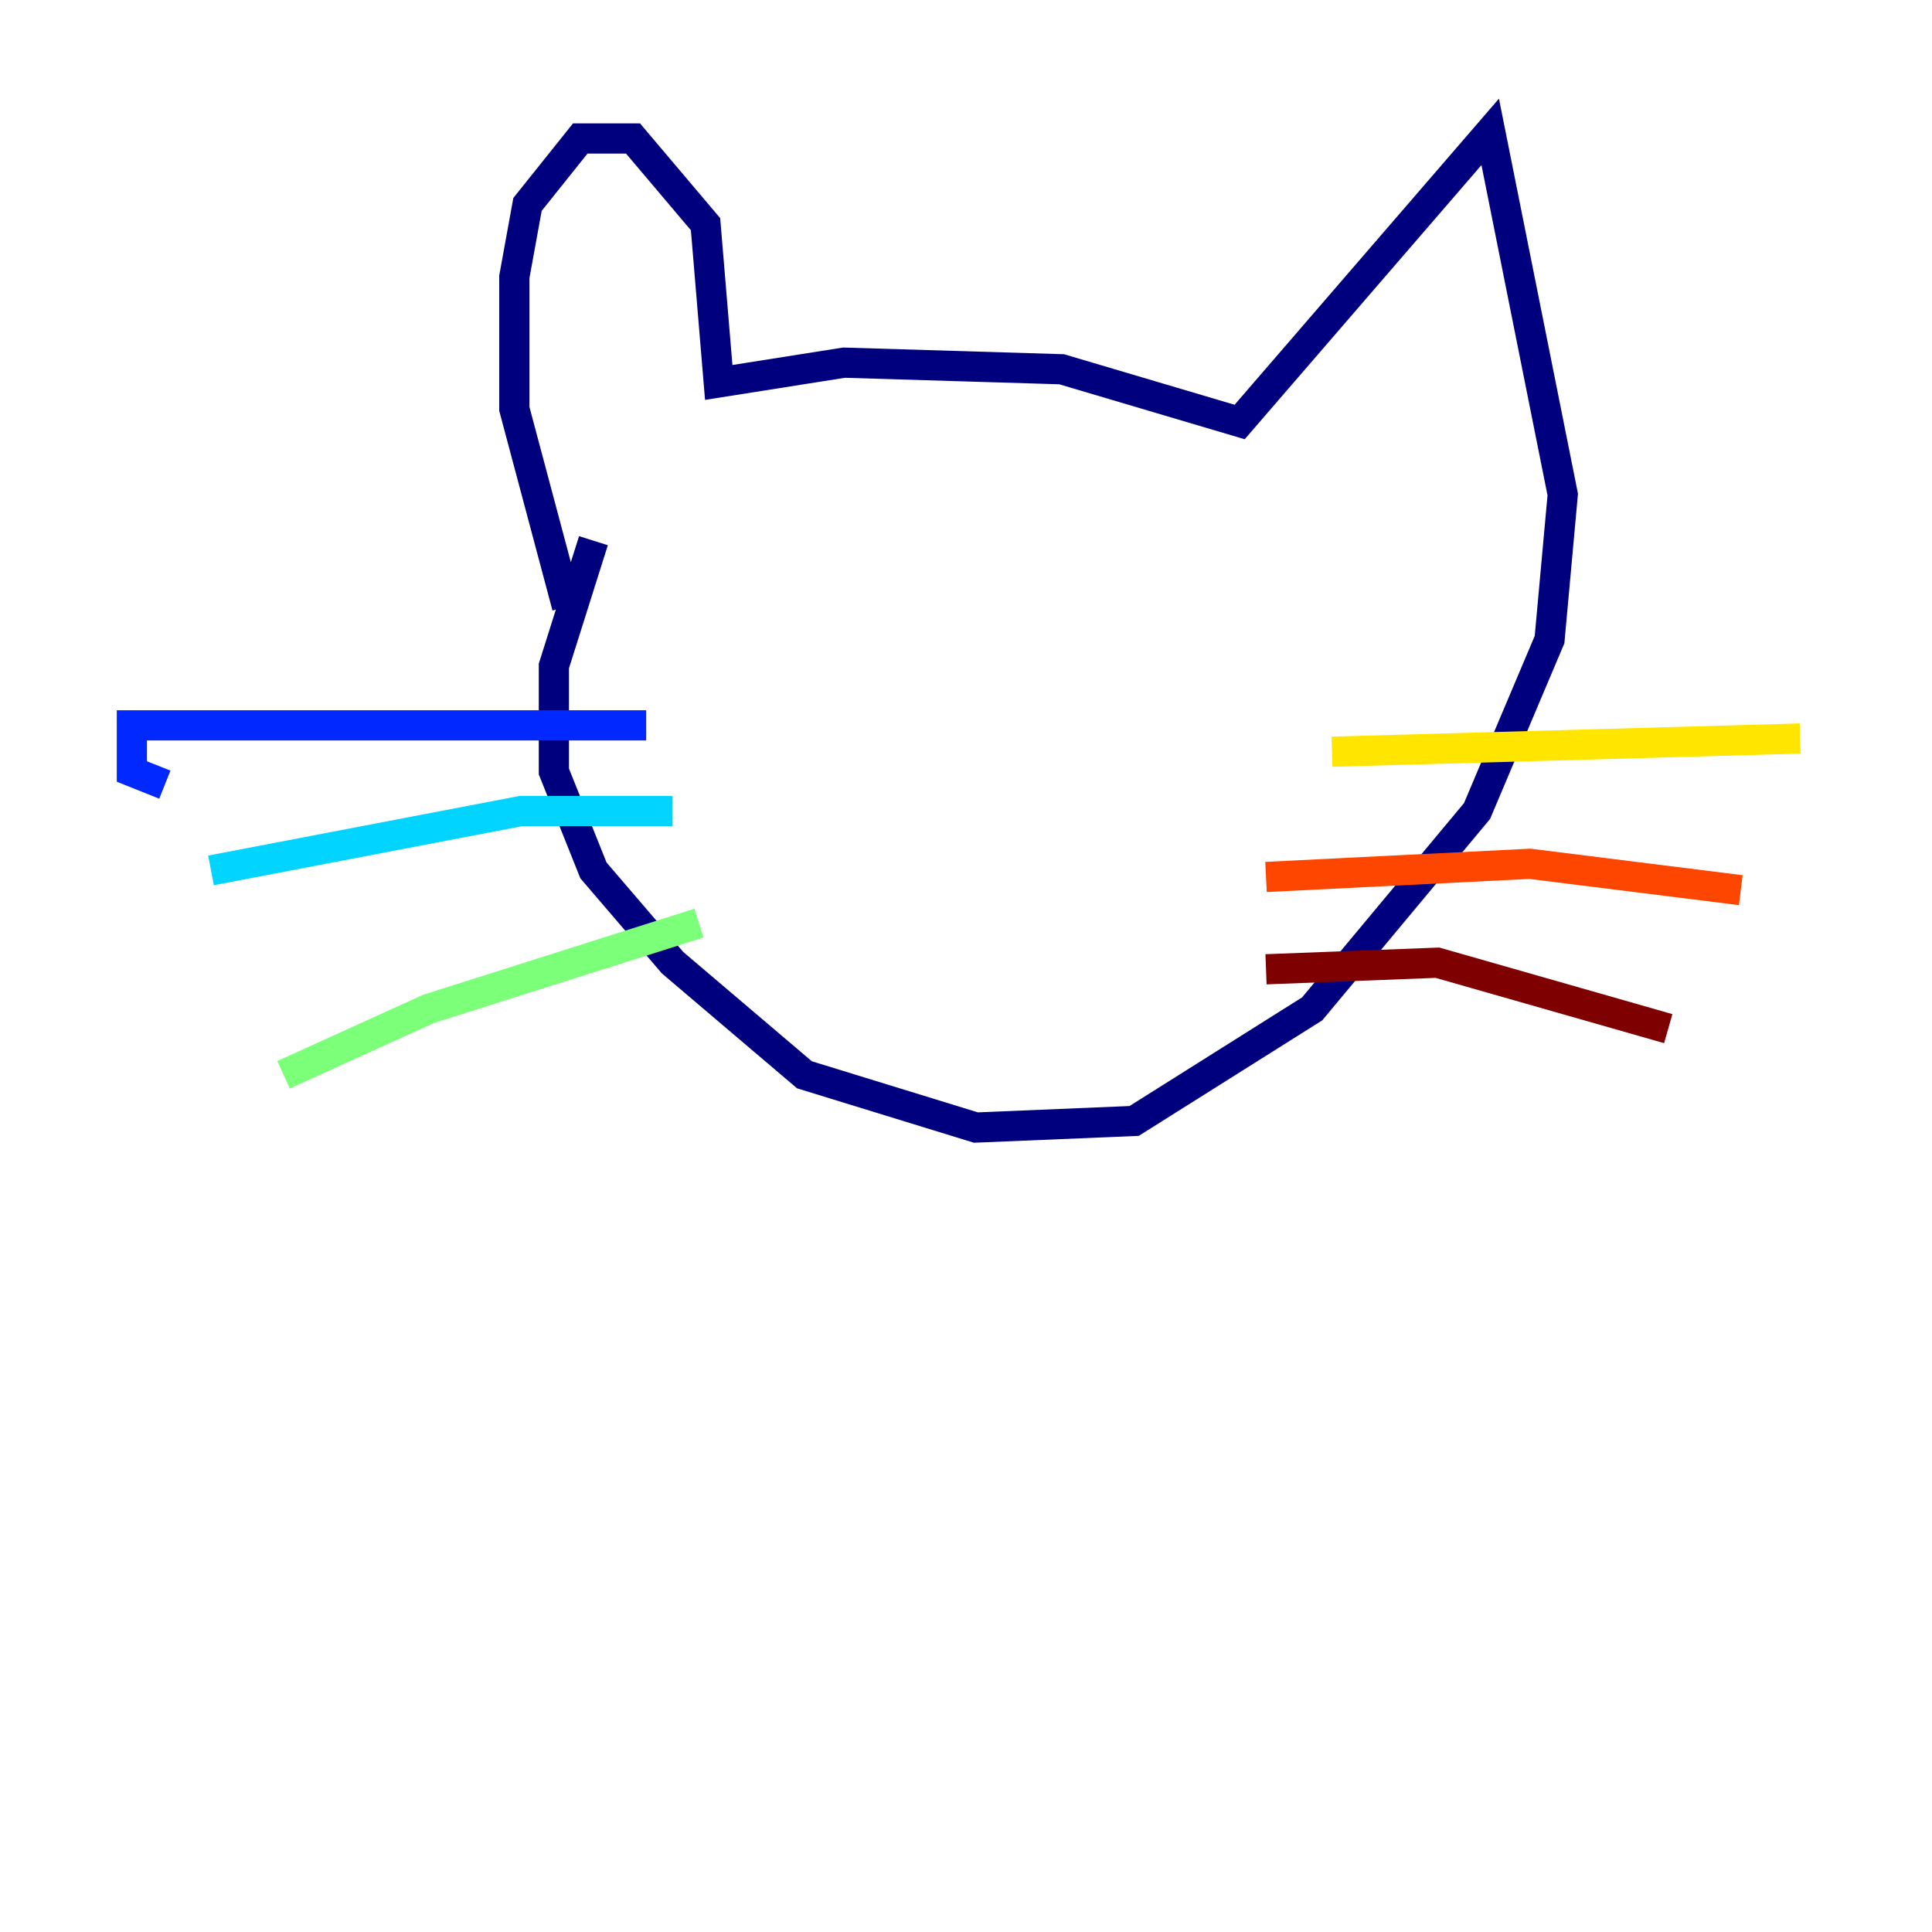 <?xml version="1.0" encoding="utf-8" ?>
<svg baseProfile="tiny" height="128" version="1.2" viewBox="0,0,128,128" width="128" xmlns="http://www.w3.org/2000/svg" xmlns:ev="http://www.w3.org/2001/xml-events" xmlns:xlink="http://www.w3.org/1999/xlink"><defs /><polyline fill="none" points="39.317,35.822 36.696,44.123 36.696,51.113 39.317,57.666 44.56,63.782 53.297,71.208 64.655,74.703 75.14,74.266 86.935,66.84 97.857,53.734 102.662,42.375 103.536,32.764 98.73,8.737 82.13,27.959 70.335,24.464 55.918,24.027 47.618,25.338 46.744,14.853 41.939,9.174 38.444,9.174 34.949,13.543 34.075,18.348 34.075,27.085 37.57,40.191" stroke="#00007f" stroke-width="2" /><polyline fill="none" points="42.812,48.055 8.737,48.055 8.737,51.113 10.921,51.986" stroke="#0028ff" stroke-width="2" /><polyline fill="none" points="44.56,53.734 34.512,53.734 13.979,57.666" stroke="#00d4ff" stroke-width="2" /><polyline fill="none" points="46.307,61.16 28.396,66.84 18.785,71.208" stroke="#7cff79" stroke-width="2" /><polyline fill="none" points="88.246,49.802 119.263,48.928" stroke="#ffe500" stroke-width="2" /><polyline fill="none" points="83.877,58.102 101.352,57.229 115.331,58.976" stroke="#ff4600" stroke-width="2" /><polyline fill="none" points="83.877,64.218 95.236,63.782 110.526,68.15" stroke="#7f0000" stroke-width="2" /></svg>